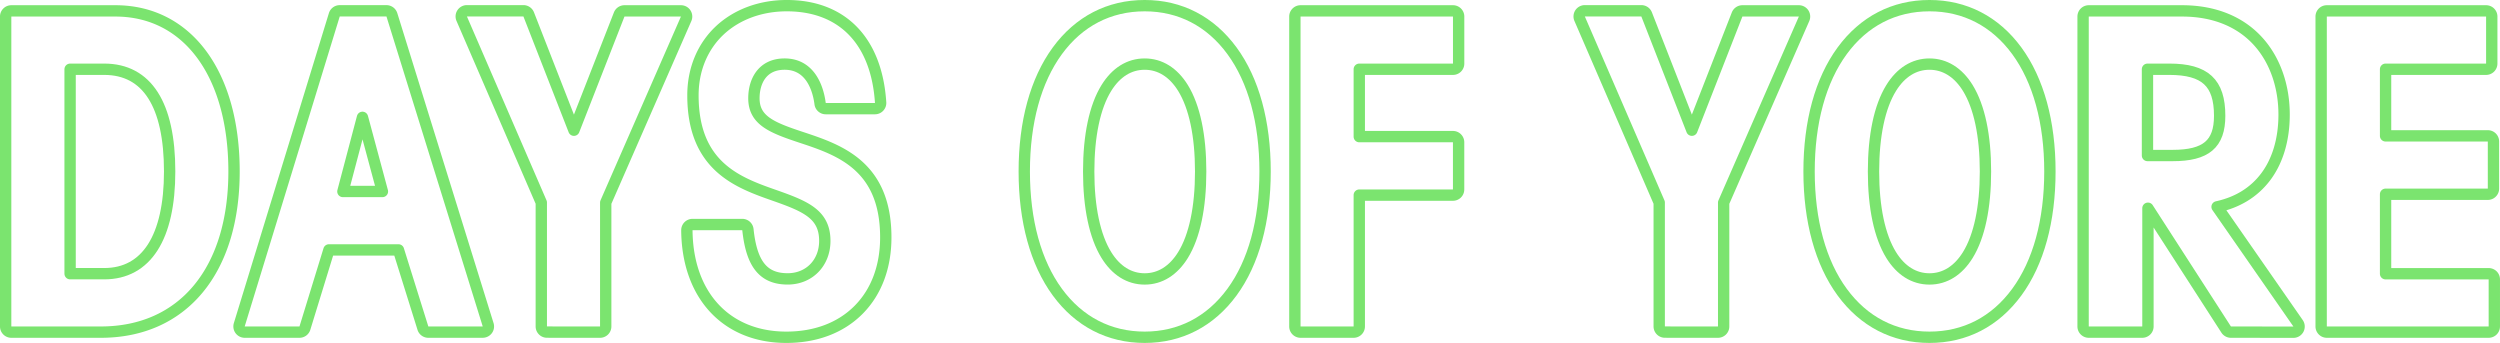 <svg id="Layer_1" data-name="Layer 1" xmlns="http://www.w3.org/2000/svg" viewBox="0 0 1377.99 189.02"><path d="M6.25,183.07a3.13,3.13,0,0,1-3.13-3.13V9.08A3.13,3.13,0,0,1,6.25,6H63.6C103.34,6,129,40.72,129,94.51c0,54.62-28.14,88.56-73.45,88.56Z" fill="none" stroke="#7be46f" stroke-linejoin="round" stroke-width="6.25"/><path d="M57.46,150.86c23.25,0,36.05-20,36.05-56.35,0-36.86-12.47-56.34-36.05-56.34H38.64V150.86Z" fill="none" stroke="#7be46f" stroke-linejoin="round" stroke-width="6.25"/><path d="M236.11,183.07a3.11,3.11,0,0,1-3-2.2l-13.48-43.12H181.31l-13.25,43.11a3.12,3.12,0,0,1-3,2.21H134.87a3.14,3.14,0,0,1-3-4L184.27,8.17a3.12,3.12,0,0,1,3-2.21H213a3.14,3.14,0,0,1,3,2.19L269.06,179a3.1,3.1,0,0,1-.46,2.78,3.15,3.15,0,0,1-2.52,1.28Z" fill="none" stroke="#7be46f" stroke-linejoin="round" stroke-width="6.25"/><path d="M210.79,105.55l-11-40.87L189,105.55Z" fill="none" stroke="#7be46f" stroke-linejoin="round" stroke-width="6.25"/><path d="M330.75,183.07a3.12,3.12,0,0,0,3.12-3.13V111.68L378.21,10.33A3.11,3.11,0,0,0,375.35,6H344.2a3.13,3.13,0,0,0-2.91,2L316.35,71.77,291.42,7.94a3.14,3.14,0,0,0-2.91-2H257.36a3.12,3.12,0,0,0-2.87,4.36l43.87,101.36v68.26a3.13,3.13,0,0,0,3.13,3.13Z" fill="none" stroke="#7be46f" stroke-linejoin="round" stroke-width="6.25"/><path d="M473.24,170.79c9.8-9.87,15-23.68,15-39.94,0-39.69-25.83-48.26-46.58-55.14-16.19-5.37-26.11-9.28-26.11-21.55,0-9.1,4.45-18.83,16.94-18.83,15.14,0,18.72,15.26,19.55,21.82a3.13,3.13,0,0,0,3.1,2.73h27.14a3.13,3.13,0,0,0,3.12-3.33C483.19,22.6,464.33,3.12,433.65,3.12c-14.28,0-27.31,4.77-36.7,13.43-9.7,9-15,21.72-15,36,0,39.36,25,48.15,45.16,55.22,17.06,6,27.52,10.41,27.52,25,0,12.14-8.61,20.95-20.47,20.95-13.37,0-19.92-8.13-21.91-27.17a3.13,3.13,0,0,0-3.11-2.8H381.73a3.12,3.12,0,0,0-3.13,3.15c.27,35.86,21.78,59,54.81,59C449.64,185.9,463.42,180.67,473.24,170.79Z" fill="none" stroke="#7be46f" stroke-linejoin="round" stroke-width="6.25"/><path d="M630.94,185.9c-19.56,0-36.2-8.61-48.13-24.88s-18.24-39.29-18.24-66.51S570.88,44.3,582.81,28,611.38,3.12,630.94,3.12,667.15,11.73,679.07,28s18.24,39.29,18.24,66.51S691,144.73,679.07,161,650.5,185.9,630.94,185.9Z" fill="none" stroke="#7be46f" stroke-linejoin="round" stroke-width="6.25"/><path d="M630.94,35.33c-8.5,0-15.81,4.57-21.14,13.21-6.36,10.3-9.72,26.19-9.72,46s3.36,35.67,9.72,46c5.33,8.64,12.64,13.21,21.14,13.21s15.82-4.57,21.15-13.21c6.35-10.3,9.71-26.19,9.71-46s-3.36-35.67-9.71-46C646.76,39.9,639.44,35.33,630.94,35.33Z" fill="none" stroke="#7be46f" stroke-linejoin="round" stroke-width="6.25"/><path d="M746.11,183.07a3.13,3.13,0,0,0,3.12-3.13V107.55h51.63a3.12,3.12,0,0,0,3.12-3.13v-26a3.12,3.12,0,0,0-3.12-3.12H749.23V38.17h51.63A3.12,3.12,0,0,0,804,35v-26A3.12,3.12,0,0,0,800.86,6h-84a3.13,3.13,0,0,0-3.13,3.12V179.94a3.13,3.13,0,0,0,3.13,3.13Z" fill="none" stroke="#7be46f" stroke-linejoin="round" stroke-width="6.25"/><path d="M946.94,183.07a3.13,3.13,0,0,0,3.13-3.13V111.68L994.41,10.33A3.12,3.12,0,0,0,991.54,6H960.39a3.14,3.14,0,0,0-2.91,2L932.55,71.76,907.61,7.94a3.13,3.13,0,0,0-2.91-2H873.55a3.13,3.13,0,0,0-2.87,4.36l43.87,101.36v68.26a3.13,3.13,0,0,0,3.13,3.13Z" fill="none" stroke="#7be46f" stroke-linejoin="round" stroke-width="6.25"/><path d="M1063.52,185.9c-19.56,0-36.2-8.61-48.12-24.88s-18.25-39.29-18.25-66.51S1003.46,44.3,1015.4,28,1044,3.12,1063.52,3.12s36.21,8.61,48.13,24.88,18.25,39.29,18.25,66.51-6.31,50.22-18.25,66.51S1083.09,185.9,1063.52,185.9Z" fill="none" stroke="#7be46f" stroke-linejoin="round" stroke-width="6.25"/><path d="M1063.52,35.33c-8.5,0-15.81,4.57-21.14,13.21-6.35,10.3-9.71,26.19-9.71,46s3.36,35.67,9.71,46c5.33,8.64,12.64,13.21,21.14,13.21s15.82-4.57,21.15-13.21c6.35-10.3,9.71-26.19,9.71-46s-3.36-35.67-9.71-46C1079.34,39.9,1072,35.33,1063.52,35.33Z" fill="none" stroke="#7be46f" stroke-linejoin="round" stroke-width="6.25"/><path d="M1229.67,183.07a3.1,3.1,0,0,1-2.63-1.44l-43.1-66.85v65.16a3.13,3.13,0,0,1-3.13,3.13h-29.49a3.13,3.13,0,0,1-3.13-3.13V9.08A3.13,3.13,0,0,1,1151.32,6h51.44c18.08,0,32.92,6.2,42.91,17.94,8.59,10.08,13.32,24,13.32,39.22,0,13.75-3.57,25.69-10.32,34.53-6.41,8.39-15.35,13.86-26.62,16.32l44.64,64.19a3.13,3.13,0,0,1-2.57,4.91Z" fill="none" stroke="#7be46f" stroke-linejoin="round" stroke-width="6.25"/><path d="M1197.57,85.72c18.4,0,25.9-6.34,25.9-21.89,0-18.23-8-25.66-27.79-25.66h-12V85.72Z" fill="none" stroke="#7be46f" stroke-linejoin="round" stroke-width="6.25"/><path d="M1371.74,183.07a3.13,3.13,0,0,0,3.12-3.13V154a3.12,3.12,0,0,0-3.12-3.12h-56.82V107.08h56.35a3.13,3.13,0,0,0,3.12-3.13V78a3.12,3.12,0,0,0-3.12-3.12h-56.35V38.17h55.4a3.13,3.13,0,0,0,3.13-3.13v-26A3.13,3.13,0,0,0,1370.32,6h-87.79a3.12,3.12,0,0,0-3.12,3.12V179.94a3.13,3.13,0,0,0,3.12,3.13Z" fill="none" stroke="#7be46f" stroke-linejoin="round" stroke-width="6.25"/></svg>